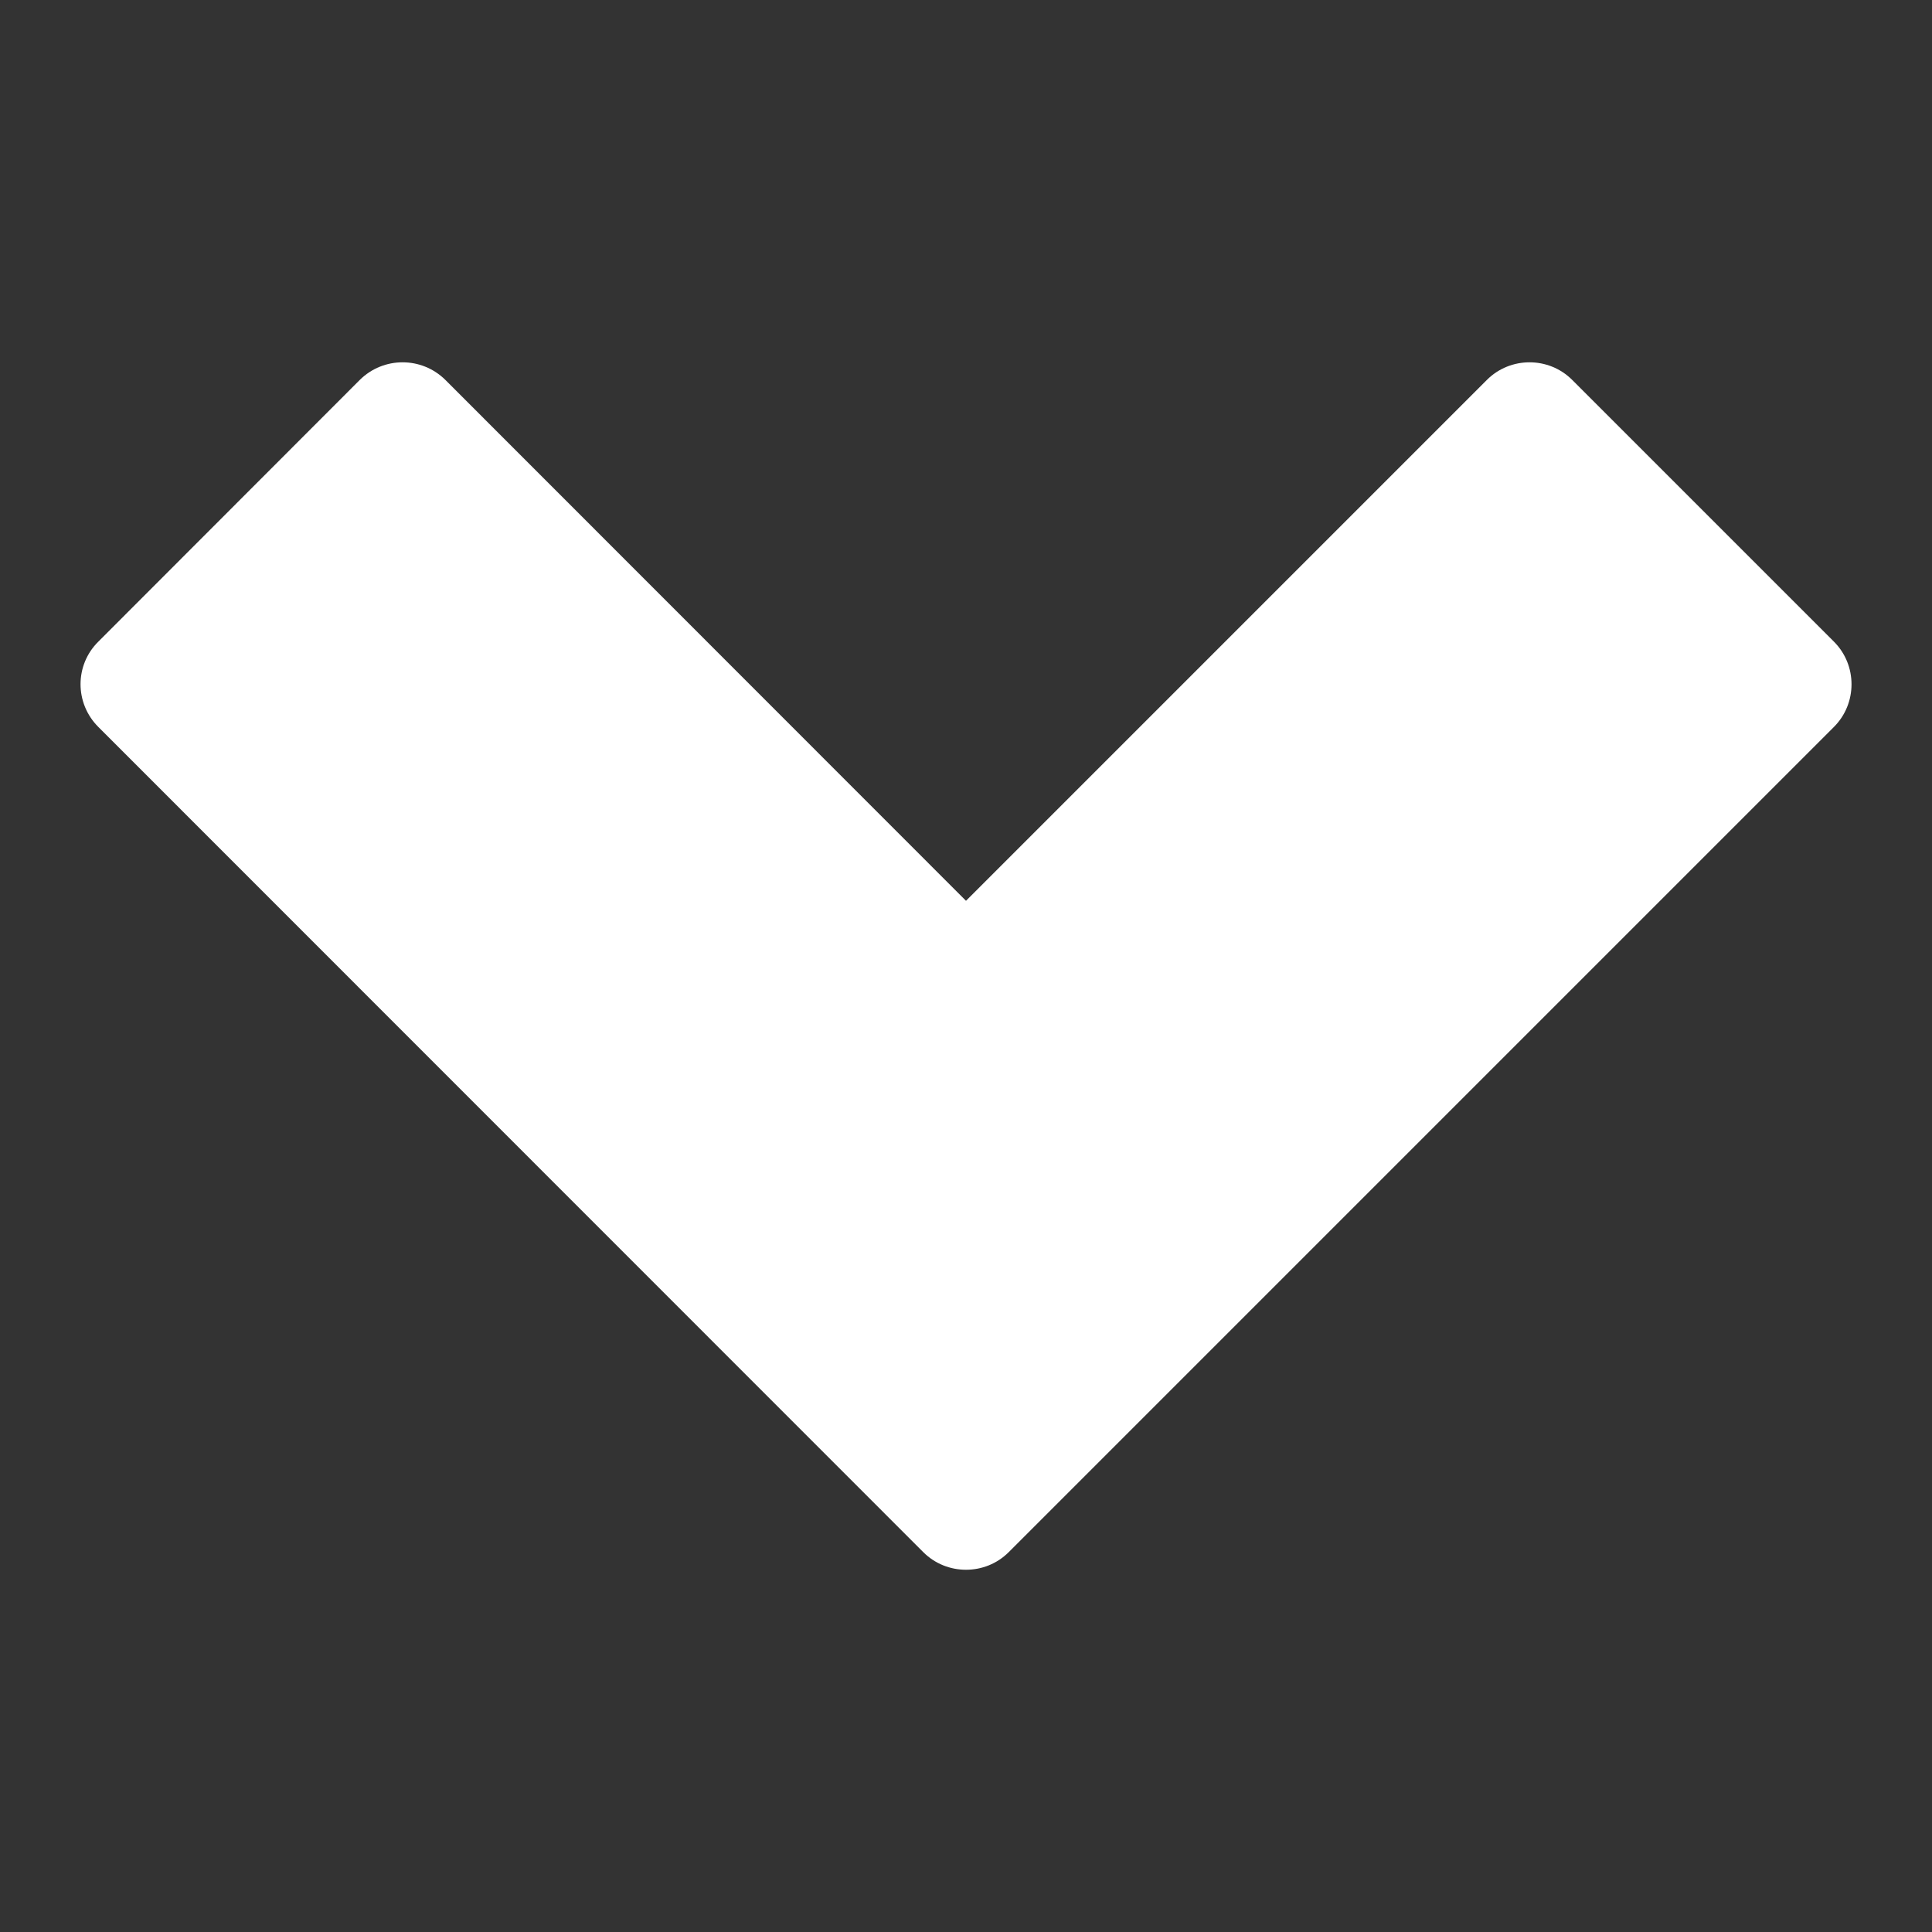 <svg width="8" height="8" viewBox="0 0 8 8" fill="none" xmlns="http://www.w3.org/2000/svg">
<rect x="0" y="0" width="8" height="8" fill="#333333" stroke="none"/>
<path d="M6.51 1.573C6.413 1.476 6.254 1.476 6.157 1.573L4 3.73L1.844 1.573C1.746 1.476 1.588 1.476 1.49 1.573L0.407 2.657C0.309 2.754 0.309 2.912 0.407 3.01L3.823 6.427C3.872 6.476 3.936 6.5 4 6.5C4.064 6.5 4.128 6.476 4.177 6.427L7.594 3.01C7.691 2.913 7.691 2.754 7.594 2.657L6.51 1.573Z" fill="white"/>
</svg>
